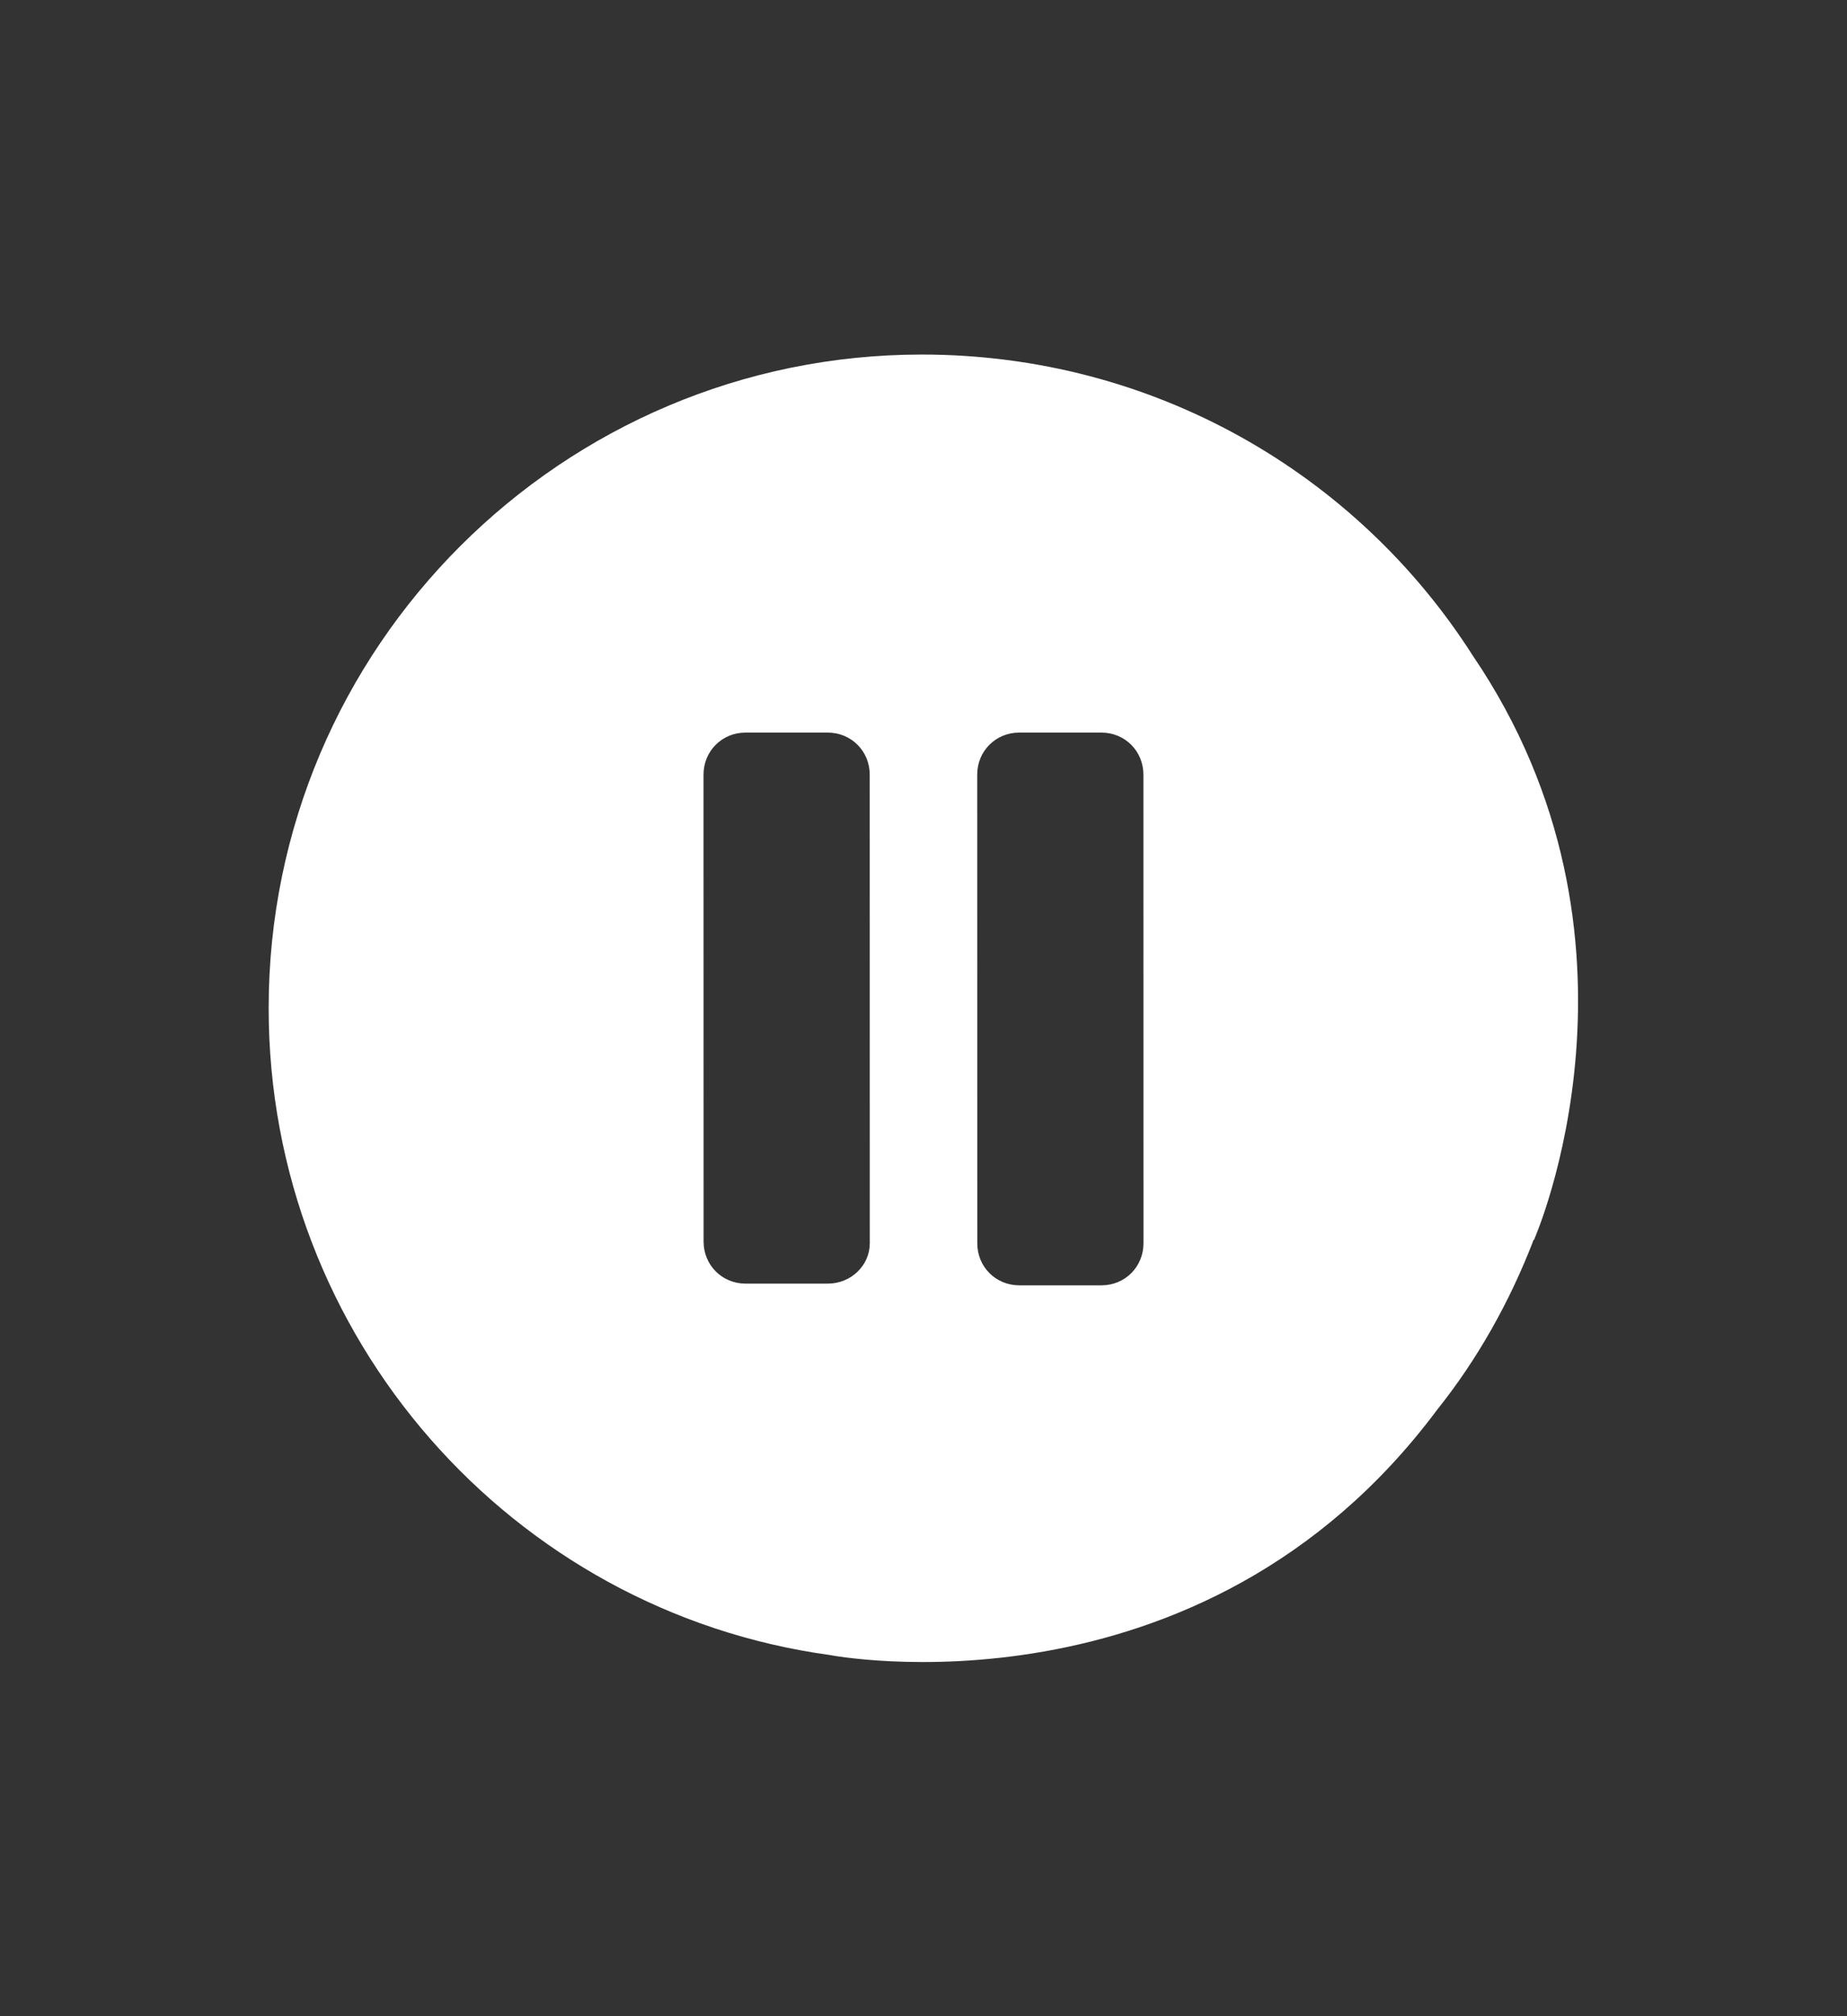 <svg xmlns="http://www.w3.org/2000/svg" version="1.1" viewBox="-5.0 -10.0 110.0 120.0">
 <rect x="-5.0" y="-10.0" width="110.0" height="120.0" fill="#333333" stroke="none"/>
 <path fill="white" d="m82.699 29c-6.898-10.801-19-17.898-32.801-17.898-21.398 0-38.898 17.398-38.898 38.898 0 19.602 14.5 35.898 33.398 38.5 0 0 22.102 4.301 36.199-14.602 2.398-3 4.301-6.398 5.699-10 0-0.102 0.102-0.102 0.102-0.199 0 0 7.801-17.801-3.699-34.699zm-29.5 7.102c0-1.398 1.102-2.5 2.5-2.5h4.898c1.398 0 2.5 1.102 2.5 2.5l0.004 27.898c0 1.398-1.102 2.5-2.5 2.5h-4.898c-1.398 0-2.5-1.102-2.5-2.5zm-8.898 30.297h-4.898c-1.398 0-2.5-1.102-2.5-2.5l-0.004-27.797c0-1.398 1.102-2.5 2.5-2.5h4.898c1.398 0 2.5 1.102 2.5 2.5l0.004 27.898c0 1.301-1.102 2.398-2.5 2.398z"/>
</svg>